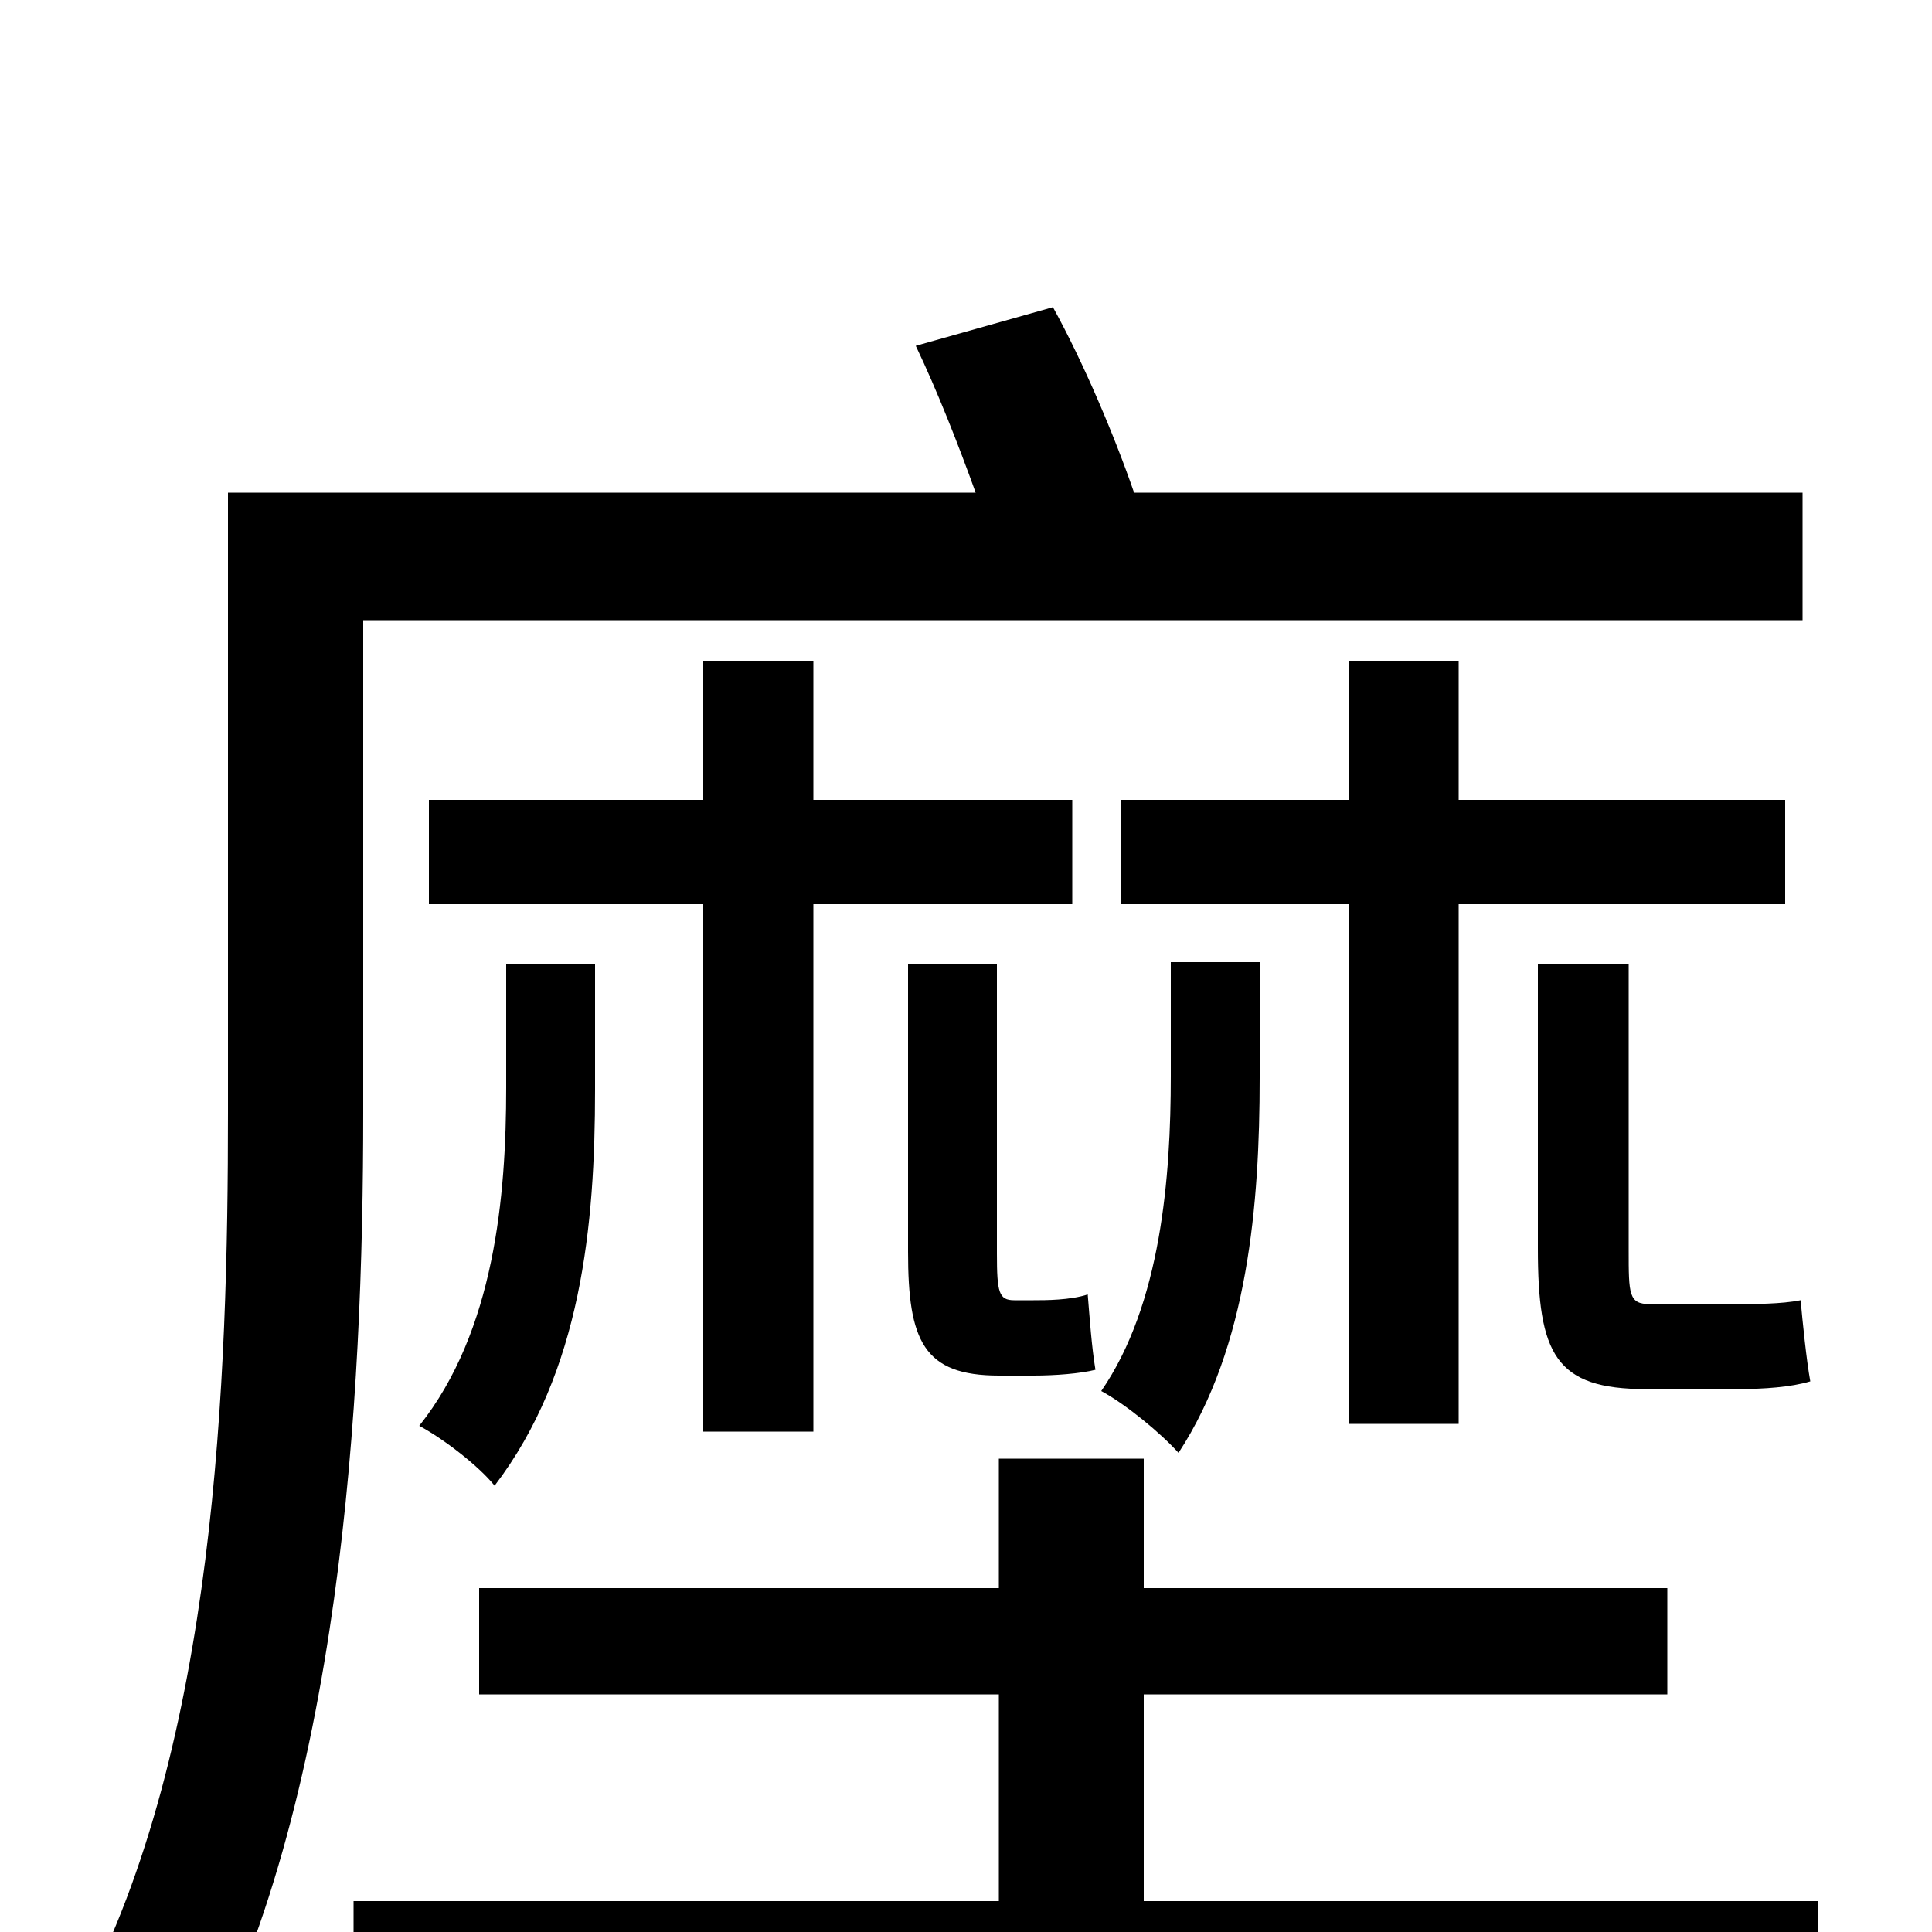 <svg xmlns="http://www.w3.org/2000/svg" viewBox="0 -1000 1000 1000">
	<path fill="#000000" d="M755 -263V-532H924V-586H755V-658H698V-586H580V-532H698V-263ZM652 -502H606V-443C606 -391 601 -325 570 -280C583 -273 601 -258 610 -248C646 -303 652 -377 652 -442ZM899 -281C913 -281 927 -282 937 -285C935 -296 933 -316 932 -327C922 -325 908 -325 898 -325H854C843 -325 843 -330 843 -353V-501H796V-354C796 -299 805 -281 852 -281ZM188 -679H933V-745H587C577 -774 561 -812 545 -841L474 -821C485 -798 496 -770 505 -745H118V-424C118 -287 112 -97 42 35C58 43 89 63 100 75C177 -66 188 -277 188 -424ZM421 -259V-532H555V-586H421V-658H364V-586H222V-532H364V-259ZM308 -501H262V-437C262 -381 256 -311 217 -262C230 -255 248 -241 256 -231C301 -290 308 -366 308 -436ZM535 -288C546 -288 559 -289 567 -291C565 -303 564 -318 563 -330C554 -327 541 -327 535 -327H525C517 -327 516 -331 516 -351V-501H470V-352C470 -306 478 -288 517 -288ZM592 -16V-123H863V-178H592V-245H517V-178H248V-123H517V-16H183V47H941V-16Z"/>
</svg>